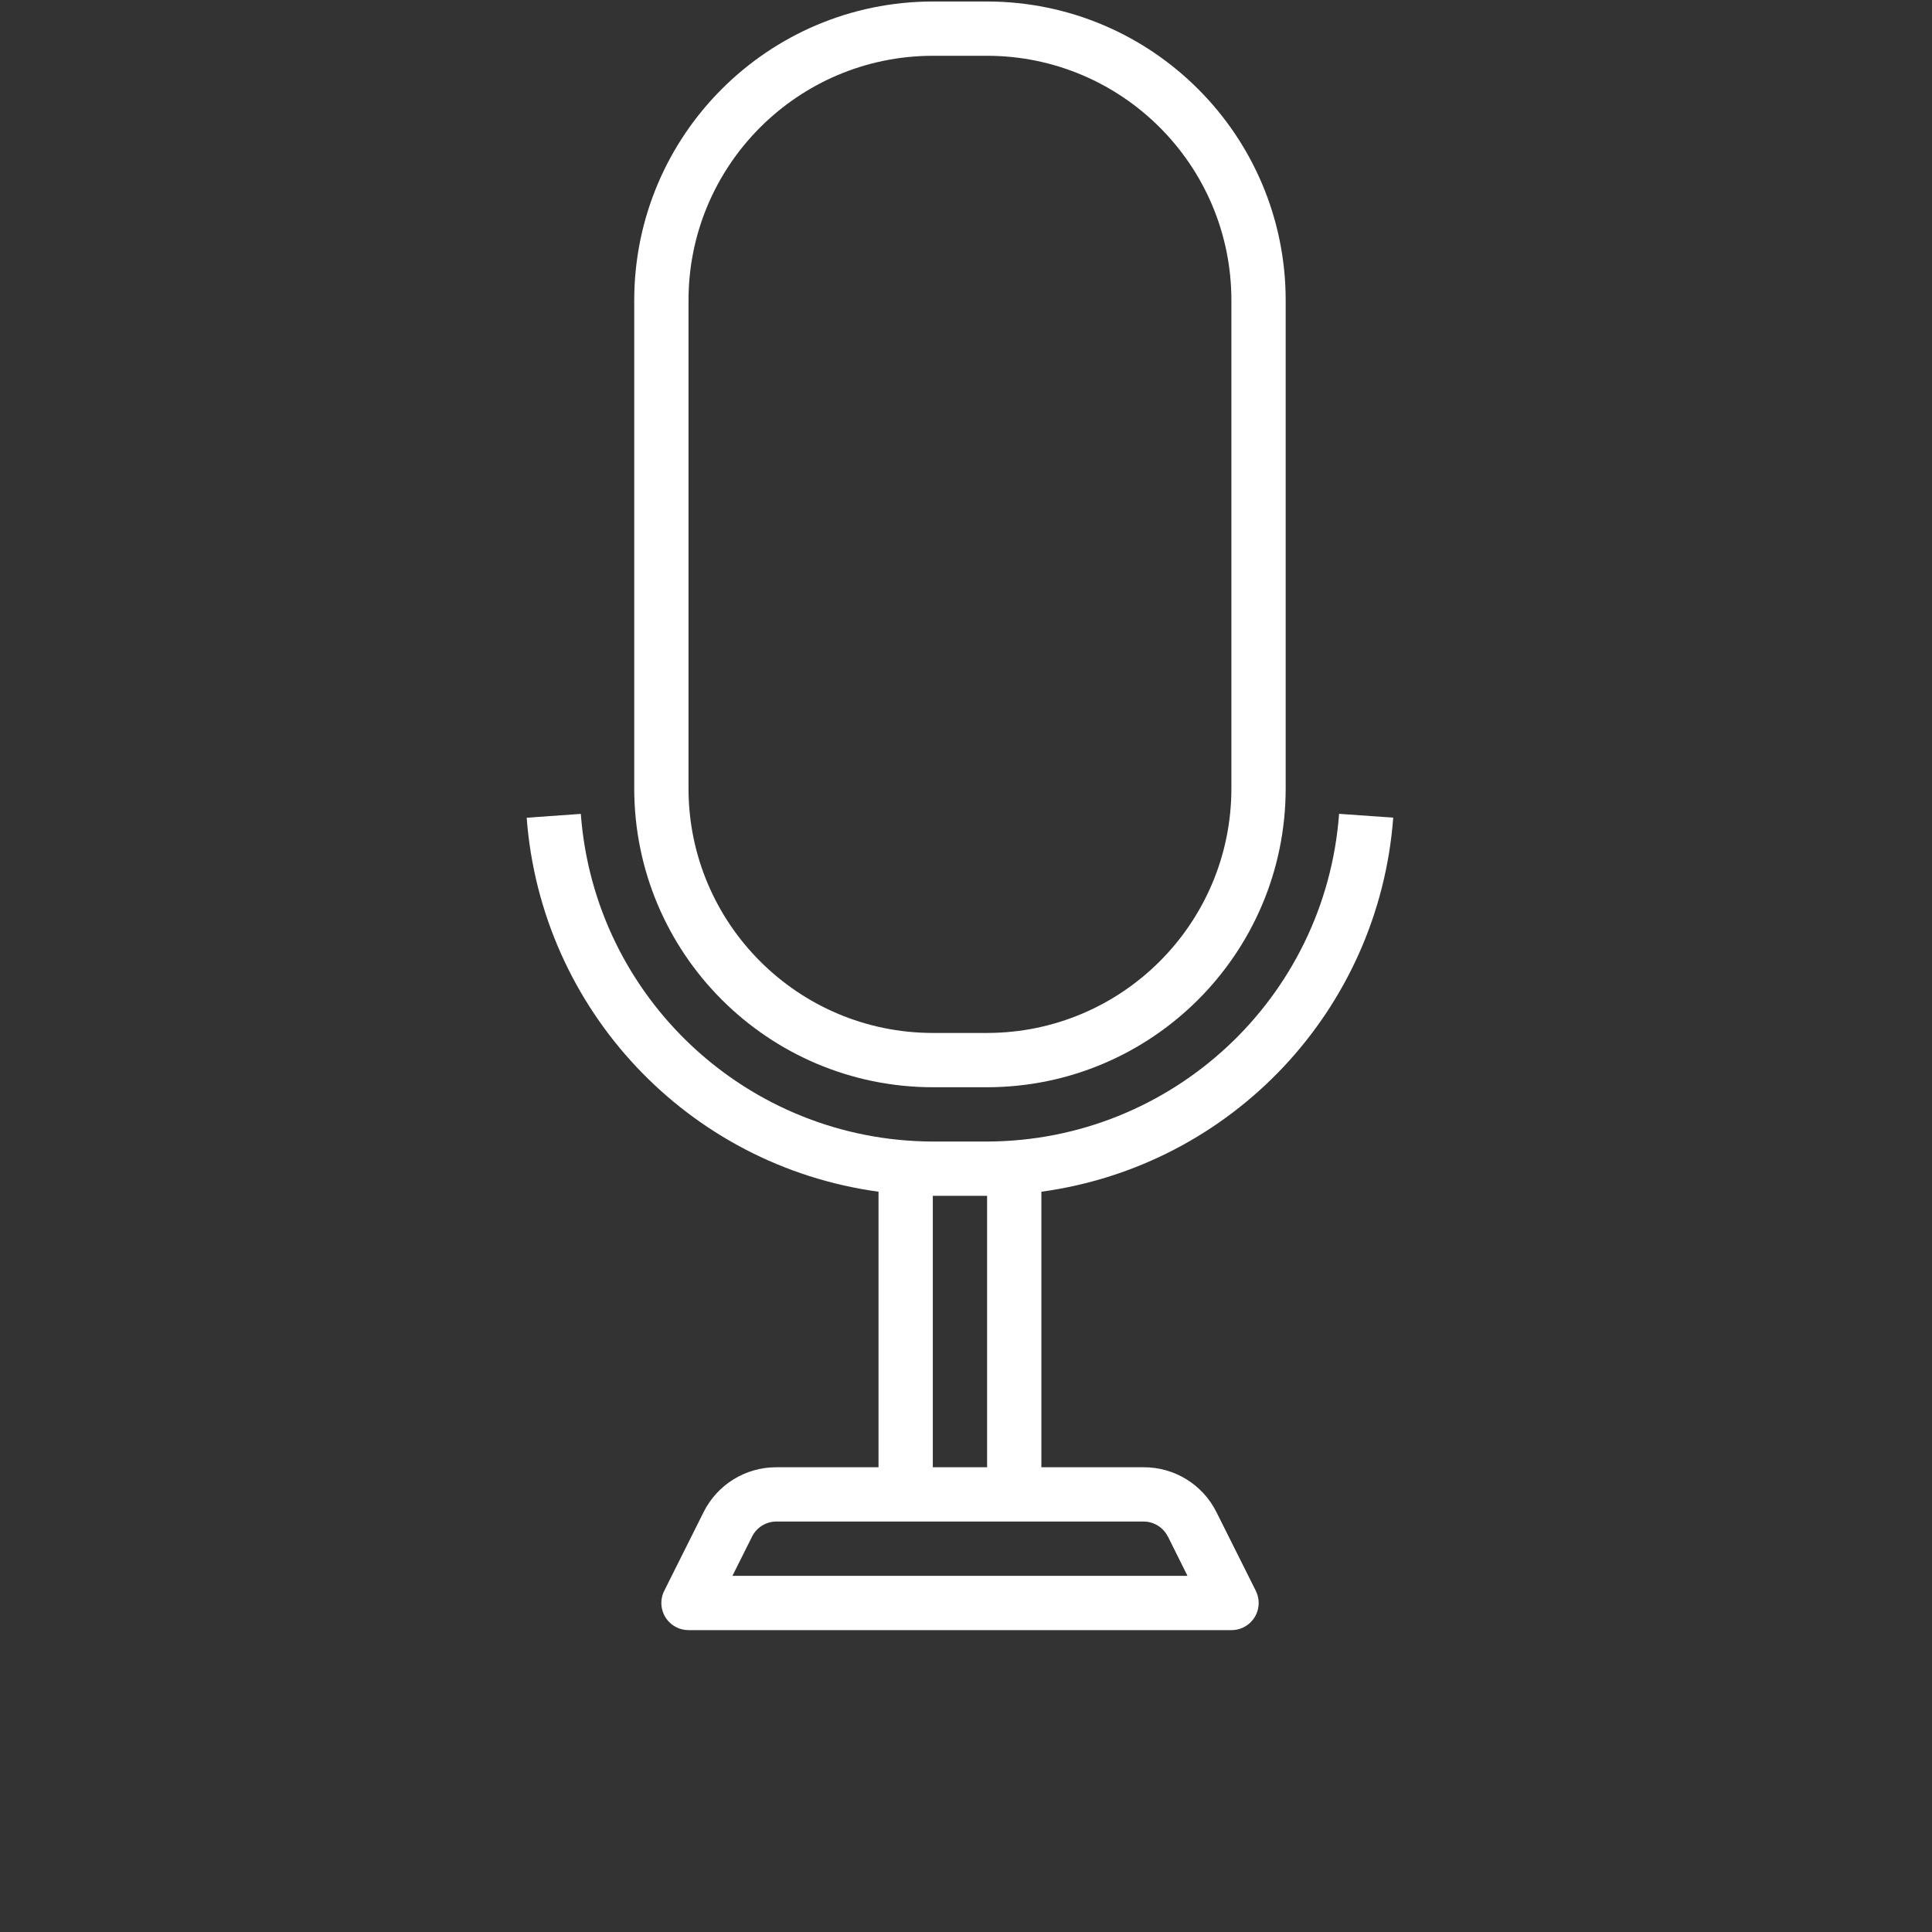 <?xml version="1.0" encoding="utf-8"?>
<!-- Generator: Adobe Illustrator 17.0.0, SVG Export Plug-In . SVG Version: 6.00 Build 0)  -->
<!DOCTYPE svg PUBLIC "-//W3C//DTD SVG 1.1//EN" "http://www.w3.org/Graphics/SVG/1.1/DTD/svg11.dtd">
<svg version="1.1" id="Capa_1" xmlns="http://www.w3.org/2000/svg" xmlns:xlink="http://www.w3.org/1999/xlink" x="0px" y="0px"
	 width="512px" height="512px" viewBox="0 0 512 512" enable-background="new 0 0 512 512" xml:space="preserve">
<rect x="0" y="0" width="512" height="512" fill="#333333" stroke="none"/>
<g display="none">
	<path display="inline" fill="#FFFFFF" d="M473.007,351.111h-13.444V122.556c0-22.239-18.094-40.333-40.333-40.333H94.77
		c-22.239,0-40.333,18.094-40.333,40.333v228.556H40.993c-7.426,0-13.444,6.018-13.444,13.444c0,37.067,30.155,67.222,67.222,67.222
		H419.23c37.067,0,67.222-30.155,67.222-67.222C486.452,357.13,480.433,351.111,473.007,351.111z M81.326,122.556
		c0-7.412,6.032-13.444,13.444-13.444H419.23c7.412,0,13.444,6.032,13.444,13.444v228.556H81.326V122.556z M419.23,404.889H94.77
		c-17.53,0-32.48-11.249-38.03-26.899h400.518C451.71,393.64,436.76,404.889,419.23,404.889z"/>
	<path display="inline" fill="#FFFFFF" d="M184.943,166.828c-5.248-5.252-13.763-5.252-19.011,0l-53.778,53.778
		c-5.252,5.252-5.252,13.763,0,19.011l53.778,53.778c5.248,5.252,13.76,5.252,19.011,0c5.252-5.248,5.252-13.76,0-19.011
		l-44.269-44.272l44.269-44.272C190.194,180.591,190.194,172.076,184.943,166.828z"/>
	<path display="inline" fill="#FFFFFF" d="M348.069,166.828c-5.248-5.252-13.763-5.252-19.011,0c-5.252,5.252-5.252,13.763,0,19.011
		l44.269,44.272l-44.269,44.272c-5.252,5.252-5.252,13.763,0,19.011c5.248,5.252,13.76,5.252,19.011,0l53.778-53.778
		c5.252-5.248,5.252-13.76,0-19.011L348.069,166.828z"/>
	<path display="inline" fill="#FFFFFF" d="M288.139,136.69c-7.041-2.346-14.656,1.46-17.005,8.504l-53.778,161.333
		c-2.349,7.044,1.46,14.656,8.504,17.005c7.041,2.349,14.656-1.46,17.005-8.504l53.778-161.333
		C298.993,146.651,295.184,139.039,288.139,136.69z"/>
</g>
<g display="none">
	<path display="inline" fill="#FFFFFF" d="M504.021,138.473c-3.279-1.943-7.334-2.019-10.681-0.194l-116.857,63.807v-38.285
		c-0.034-29.783-24.169-53.918-53.952-53.952H53.952C24.169,109.882,0.034,134.017,0,163.801v213.026
		c0.034,29.783,24.169,53.918,53.952,53.952h268.58c29.783-0.034,53.918-24.169,53.952-53.952v-37.589l116.861,63.807
		c3.342,1.825,7.402,1.753,10.677-0.19c3.279-1.947,5.286-5.475,5.286-9.281V147.75
		C509.307,143.939,507.296,140.416,504.021,138.473z M354.894,376.831c-0.017,17.872-14.5,32.35-32.371,32.371H53.952
		c-17.872-0.021-32.35-14.5-32.371-32.371v-213.03c0.021-17.867,14.5-32.35,32.371-32.371h268.58
		c17.867,0.021,32.35,14.504,32.371,32.371L354.894,376.831z M487.726,375.389l-111.242-60.738v-87.98l111.242-60.734V375.389z"/>
</g>
<g display="none">
	<g display="inline">
		<g>
			<g>
				<path fill="#FFFFFF" d="M494.919,89.365c-10.249-10.737-24.402-17.081-40.507-17.081h-81.014v-0.976
					c0-12.201-4.88-23.914-13.177-31.722c-8.297-8.297-19.521-13.177-31.722-13.177h-146.41c-12.689,0-23.914,4.88-32.21,13.177
					s-13.177,19.521-13.177,31.722v0.976H56.177c-16.105,0-30.258,6.344-40.507,17.081C5.421,99.614-1.411,114.255-1.411,129.872
					v243.041c0,16.105,6.344,30.258,17.081,40.507c10.249,10.249,24.89,17.081,40.507,17.081h398.235
					c16.105,0,30.258-6.344,40.507-17.081C505.168,403.171,512,388.53,512,372.913V129.872
					C512,113.767,505.656,99.614,494.919,89.365z M486.622,372.913h-0.488c0,8.785-3.416,16.593-9.273,22.45
					c-5.856,5.856-13.665,9.273-22.45,9.273H56.177c-8.785,0-16.593-3.416-22.45-9.273c-5.856-5.856-9.273-13.665-9.273-22.45
					V129.872c0-8.785,3.416-16.593,9.273-22.45c5.856-5.856,13.665-9.273,22.45-9.273h94.19c7.321,0,13.177-5.856,13.177-13.177
					V70.82c0-5.368,1.952-10.249,5.368-13.665s8.297-5.368,13.665-5.368h145.922c5.368,0,10.249,1.952,13.665,5.368
					c3.416,3.416,5.368,8.297,5.368,13.665v14.153c0,7.321,5.856,13.177,13.177,13.177h94.19c8.785,0,16.593,3.416,22.45,9.273
					c5.856,5.856,9.273,13.665,9.273,22.45V372.913z"/>
				<path fill="#FFFFFF" d="M255.294,131.336c-33.186,0-63.444,13.665-84.918,35.138c-21.962,21.962-35.138,51.732-35.138,84.918
					s13.665,63.444,35.138,84.918c21.962,21.962,51.732,35.138,84.918,35.138s63.444-13.665,84.918-35.138
					c21.962-21.962,35.138-51.732,35.138-84.918s-13.665-63.444-35.138-84.918C318.739,145.001,288.481,131.336,255.294,131.336z
					 M321.667,318.253c-17.081,16.593-40.507,27.33-66.373,27.33s-49.291-10.737-66.373-27.33
					c-17.081-17.081-27.33-40.507-27.33-66.373s10.737-49.291,27.33-66.373c17.081-17.081,40.507-27.33,66.373-27.33
					s49.291,10.737,66.373,27.33c17.081,17.081,27.33,40.507,27.33,66.373C349.485,277.746,338.748,301.172,321.667,318.253z"/>
				<circle fill="#FFFFFF" cx="429.034" cy="154.762" r="23.914"/>
			</g>
		</g>
	</g>
</g>
<g display="none">
	<g display="inline">
		<path fill="#FFFFFF" d="M221.326,86.463v-1.092c0-11.914-4.639-23.111-13.068-31.54c-7.65-7.657-17.832-11.872-28.661-11.872
			c-10.432,0-20.267,3.916-27.82,11.051c-7.553-7.136-17.387-11.051-27.82-11.051c-10.829,0-21.011,4.215-28.661,11.872
			c-8.429,8.429-13.068,19.627-13.068,31.54v1.092c0,13.479,5.78,26.345,15.85,35.296l53.699,47.738l53.692-47.731
			C215.546,112.815,221.326,99.949,221.326,86.463L221.326,86.463z M151.777,150.886l-44.456-39.518
			c-7.108-6.315-11.183-15.391-11.183-24.905v-1.092c0-8.2,3.192-15.906,8.993-21.706c5.028-5.028,11.719-7.796,18.827-7.796
			c7.108,0,13.798,2.768,18.827,7.796l8.993,8.993l8.993-8.993c10.057-10.05,27.597-10.05,37.654,0
			c5.8,5.8,8.993,13.506,8.993,21.706v1.092c0,9.507-4.076,18.59-11.183,24.905L151.777,150.886z"/>
		<path fill="#FFFFFF" d="M450.837,55.869H263.055V21.094c0-11.503-9.361-20.865-20.865-20.865H61.363
			c-11.503,0-20.865,9.361-20.865,20.865v153.007c0,11.503,9.361,20.865,20.865,20.865h59.339l11.594,13.91H75.273
			c-11.503,0-20.865,9.361-20.865,20.865v139.098c0,11.503,9.361,20.865,20.865,20.865h73.249l29.85,35.818
			c3.13,3.756,7.727,5.912,12.616,5.912c9.055,0,16.427-7.372,16.427-16.427v-25.302h76.504c11.503,0,20.865-9.361,20.865-20.865
			V250.605h13.91v25.302c0,9.055,7.372,16.427,16.427,16.427c4.889,0,9.486-2.156,12.616-5.912l29.85-35.818h73.249
			c11.503,0,20.865-9.361,20.865-20.865V76.733C471.701,65.23,462.34,55.869,450.837,55.869L450.837,55.869z M61.363,181.057
			c-3.832,0-6.955-3.116-6.955-6.955V21.094c0-3.839,3.123-6.955,6.955-6.955H242.19c3.832,0,6.955,3.116,6.955,6.955v153.007
			c0,3.839-3.123,6.955-6.955,6.955h-76.504v39.212c0,2.149-3.074,3.262-4.451,1.607l-34.023-40.818H61.363z M221.326,208.876
			h-41.729v-13.91h41.729V208.876z M290.874,368.838c0,3.839-3.123,6.955-6.955,6.955h-90.413v39.212
			c0,2.149-3.074,3.262-4.451,1.607l-34.023-40.818H75.273c-3.832,0-6.955-3.116-6.955-6.955V229.741
			c0-3.839,3.123-6.955,6.955-6.955h68.61l6.67,7.998c3.13,3.756,7.727,5.912,12.616,5.912c8.193,0,14.946-6.051,16.17-13.91h41.987
			v6.955c0,11.503,9.361,20.865,20.865,20.865h48.684V368.838z M457.792,229.741c0,3.839-3.123,6.955-6.955,6.955h-79.759
			l-34.023,40.818c-1.377,1.641-4.451,0.536-4.451-1.607v-39.212H242.19c-3.832,0-6.955-3.116-6.955-6.955v-34.774h6.955
			c11.503,0,20.865-9.361,20.865-20.865V69.778h187.782c3.832,0,6.955,3.116,6.955,6.955V229.741z"/>
		<path fill="#FFFFFF" d="M207.416,292.335c0,4.124,0.96,8.005,2.573,11.524c-2.998-2.657-6.336-4.924-9.945-6.725
			c4.535-4.952,7.372-11.483,7.372-18.709c0-15.342-12.477-27.82-27.82-27.82s-27.82,12.477-27.82,27.82
			c0,7.226,2.838,13.757,7.372,18.709c-3.61,1.801-6.948,4.069-9.945,6.725c1.614-3.519,2.573-7.4,2.573-11.524
			c0-15.342-12.477-27.82-27.82-27.82s-27.82,12.477-27.82,27.82c0,7.414,2.956,14.111,7.699,19.105
			c-12.867,7.115-21.609,20.816-21.609,36.534v13.91h13.91v-13.91c0-15.342,12.477-27.82,27.82-27.82
			c4.382,0,8.582,1.043,12.408,2.956c-1.099,3.178-1.906,6.503-2.295,9.973l-3.116,28.028l13.819,1.537l3.116-28.028
			c1.801-16.177,15.433-28.376,31.707-28.376s29.906,12.199,31.707,28.376l3.116,28.028l13.819-1.537l-3.116-28.028
			c-0.383-3.47-1.196-6.795-2.295-9.973c3.825-1.913,8.026-2.956,12.408-2.956c15.342,0,27.82,12.477,27.82,27.82v13.91h13.91
			v-13.91c0-15.718-8.742-29.419-21.609-36.534c4.743-4.994,7.699-11.691,7.699-19.105c0-15.342-12.477-27.82-27.82-27.82
			S207.416,276.992,207.416,292.335L207.416,292.335z M110.047,292.335c0-7.671,6.239-13.91,13.91-13.91s13.91,6.239,13.91,13.91
			c0,7.671-6.239,13.91-13.91,13.91S110.047,300.006,110.047,292.335z M165.687,278.425c0-7.671,6.239-13.91,13.91-13.91
			c7.671,0,13.91,6.239,13.91,13.91c0,7.671-6.239,13.91-13.91,13.91C171.925,292.335,165.687,286.096,165.687,278.425z
			 M249.145,292.335c0,7.671-6.239,13.91-13.91,13.91c-7.671,0-13.91-6.239-13.91-13.91c0-7.671,6.239-13.91,13.91-13.91
			C242.907,278.425,249.145,284.663,249.145,292.335z"/>
		<path fill="#FFFFFF" d="M402.153,125.417h-12.658l1.676-10.043c1.314-7.908-0.897-15.948-6.079-22.061
			c-5.181-6.12-12.748-9.626-20.76-9.626c-9.591,0-17.916,6.503-20.246,15.801c-2.518,10.085-7.734,19.293-15.085,26.651
			l-2.052,2.052c-2.316-1.718-5.154-2.775-8.255-2.775h-27.82c-7.671,0-13.91,6.239-13.91,13.91v69.549
			c0,7.671,6.239,13.91,13.91,13.91h27.82c6.072,0,11.183-3.929,13.082-9.361c12.338,6.12,25.893,9.361,39.81,9.361h30.567
			c15.342,0,27.82-12.477,27.82-27.82v-41.729C429.972,137.895,417.495,125.417,402.153,125.417L402.153,125.417z M290.874,208.876
			v-69.549h27.82l0.007,69.549H290.874z M416.062,194.966c0,7.671-6.239,13.91-13.91,13.91h-30.567
			c-13.805,0-27.194-3.763-38.982-10.836v-55.834l6.232-6.232c9.132-9.132,15.621-20.586,18.75-33.112
			c0.772-3.095,3.547-5.265,6.746-5.265c3.916,0,7.616,1.711,10.147,4.708c2.532,2.991,3.617,6.92,2.97,10.787l-4.368,26.234h29.071
			c7.671,0,13.91,6.239,13.91,13.91V194.966z"/>
	</g>
</g>
<g>
	<g>
		<g>
			<path fill="#FFFFFF" d="M369.219,216.687l-14.344-1.014c-3.637,48.87-44.278,86.707-93.284,86.846h-14.387
				c-49.001-0.138-89.64-37.967-93.284-86.832l-14.344,1.021c3.823,50.89,42.679,92.192,93.241,99.111v73.02h-27.076
				c-8.181-0.029-15.666,4.598-19.3,11.927l-10.416,20.825c-1.776,3.554-0.334,7.874,3.219,9.65c1,0.499,2.101,0.759,3.219,0.759
				h143.868c3.973,0.022,7.211-3.181,7.233-7.154c0.006-1.129-0.254-2.244-0.759-3.255l-10.416-20.825
				c-3.64-7.341-11.142-11.969-19.336-11.927h-27.076v-73.02C326.547,308.898,365.406,267.585,369.219,216.687z M247.205,316.906
				h14.387v71.934h-14.387V316.906z M303.054,403.226c2.724,0.002,5.213,1.541,6.431,3.978h0.029l5.179,10.409h-120.59l5.208-10.409
				c1.217-2.437,3.707-3.976,6.431-3.978H303.054z"/>
		</g>
	</g>
	<g>
		<g>
			<path fill="#FFFFFF" d="M261.592,0.396h-14.387c-43.679,0.051-79.076,35.448-79.127,79.127v129.481
				c0.051,43.679,35.448,79.076,79.127,79.127h14.387c43.679-0.051,79.076-35.448,79.127-79.127V79.523
				C340.668,35.844,305.271,0.447,261.592,0.396z M326.332,209.004c-0.04,35.739-29.002,64.701-64.741,64.741h-14.387
				c-35.739-0.04-64.701-29.002-64.741-64.741V79.523c0.04-35.739,29.002-64.701,64.741-64.741h14.387
				c35.739,0.04,64.701,29.002,64.741,64.741V209.004z"/>
		</g>
	</g>
</g>
</svg>
